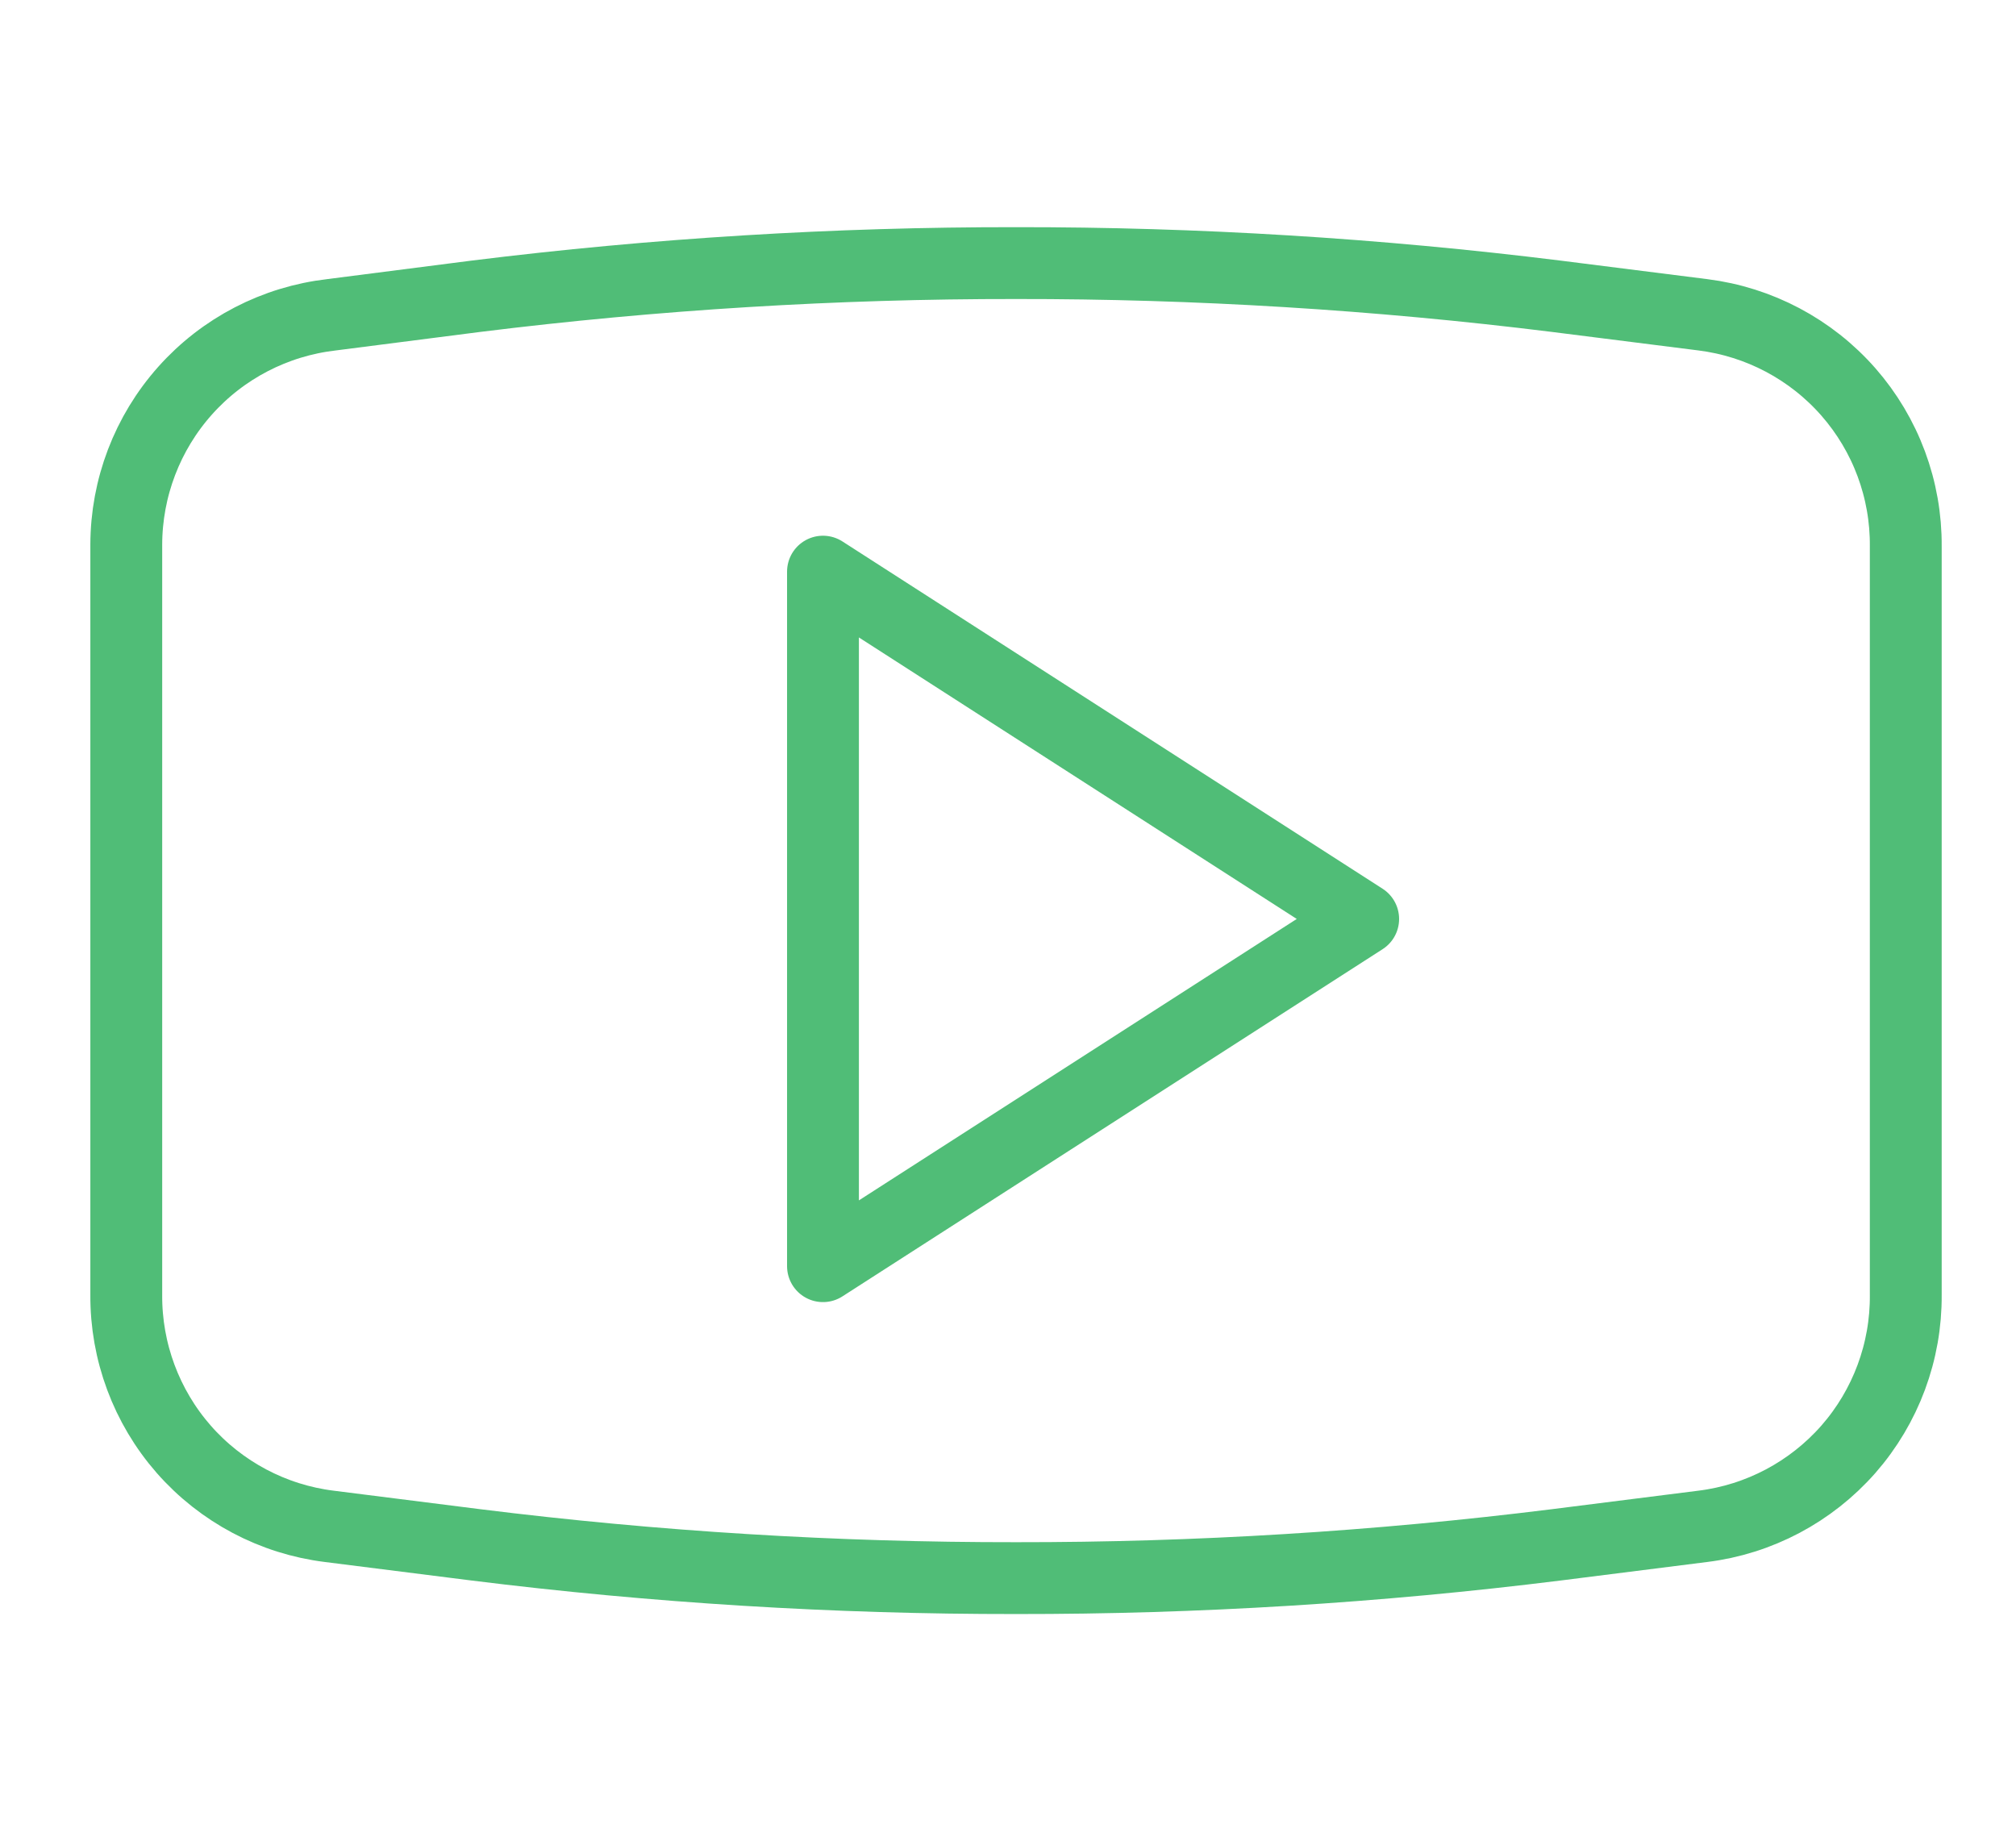 <svg width="22" height="20" viewBox="0 0 22 20" fill="none" xmlns="http://www.w3.org/2000/svg">
<g id="Youtube 1">
<g id="&#60;Group&#62;">
<g id="&#60;Group&#62;_2">
<path id="&#60;Path&#62;" d="M8.981 6.238V13.817L14.876 10.028L8.981 6.238Z" stroke="#50BD77" stroke-width="0.784" stroke-linecap="round" stroke-linejoin="round"/>
</g>
<path id="&#60;Path&#62;_2" d="M3.618 3.435L5.193 3.233C7.149 2.99 9.117 2.869 11.088 2.871C13.058 2.869 15.027 2.99 16.983 3.233L18.582 3.435C19.197 3.512 19.762 3.811 20.171 4.277C20.579 4.743 20.802 5.342 20.797 5.962V14.13C20.802 14.749 20.579 15.349 20.171 15.815C19.762 16.28 19.197 16.58 18.582 16.656L16.983 16.858C15.027 17.102 13.058 17.223 11.088 17.221C9.117 17.223 7.149 17.102 5.193 16.858L3.593 16.656C2.979 16.58 2.413 16.28 2.005 15.815C1.597 15.349 1.374 14.749 1.378 14.13V5.945C1.379 5.324 1.607 4.726 2.02 4.263C2.433 3.8 3.002 3.506 3.618 3.435Z" stroke="#50BD77" stroke-width="0.784" stroke-linecap="round" stroke-linejoin="round"/>
</g>
</g>
</svg>

